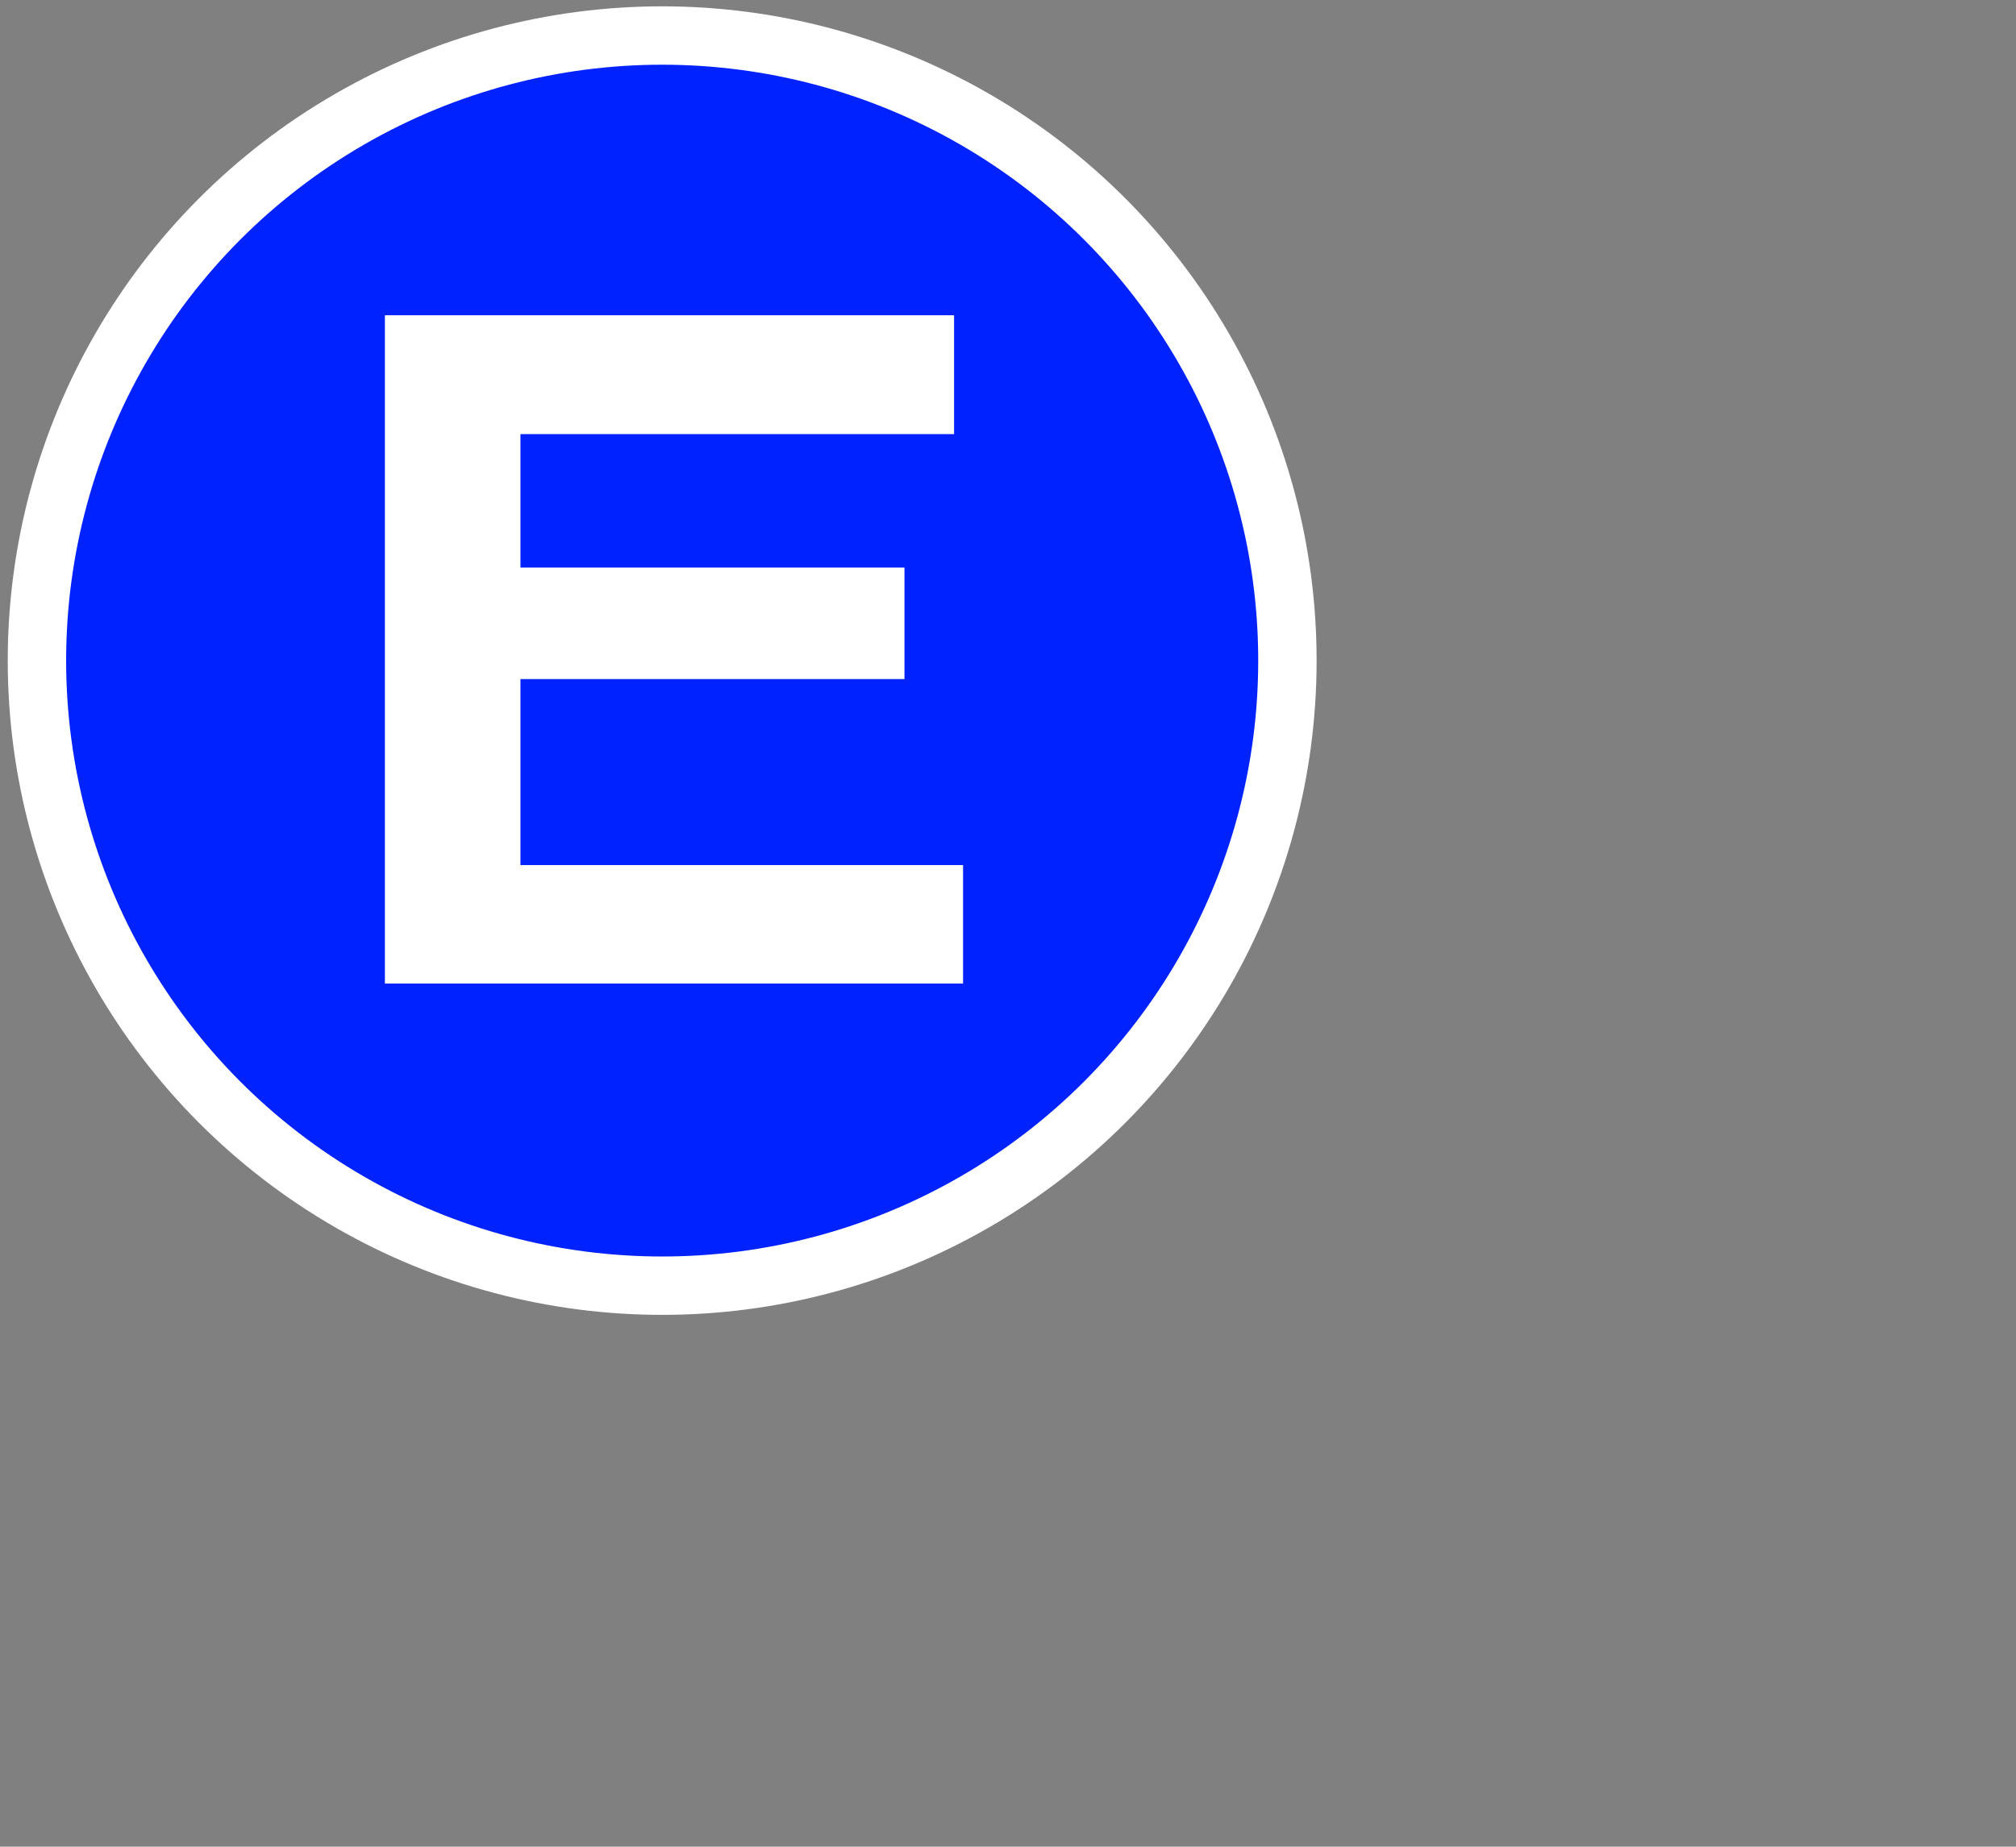 <svg width="191" height="175" viewBox="0 0 191 175" fill="none" xmlns="http://www.w3.org/2000/svg">
<rect x="0" y="0" width="191" height="175" fill="#808080" stroke="none"/>
<circle cx="62.736" cy="62.602" r="59.236" fill="#0022FF" stroke="white" stroke-width="5.532"/>
<path d="M36.465 29.876H90.392V41.14H49.309V53.781H85.692V64.355H49.309V81.98H91.243V93.203H36.465V29.876Z" fill="white"/>
</svg>
